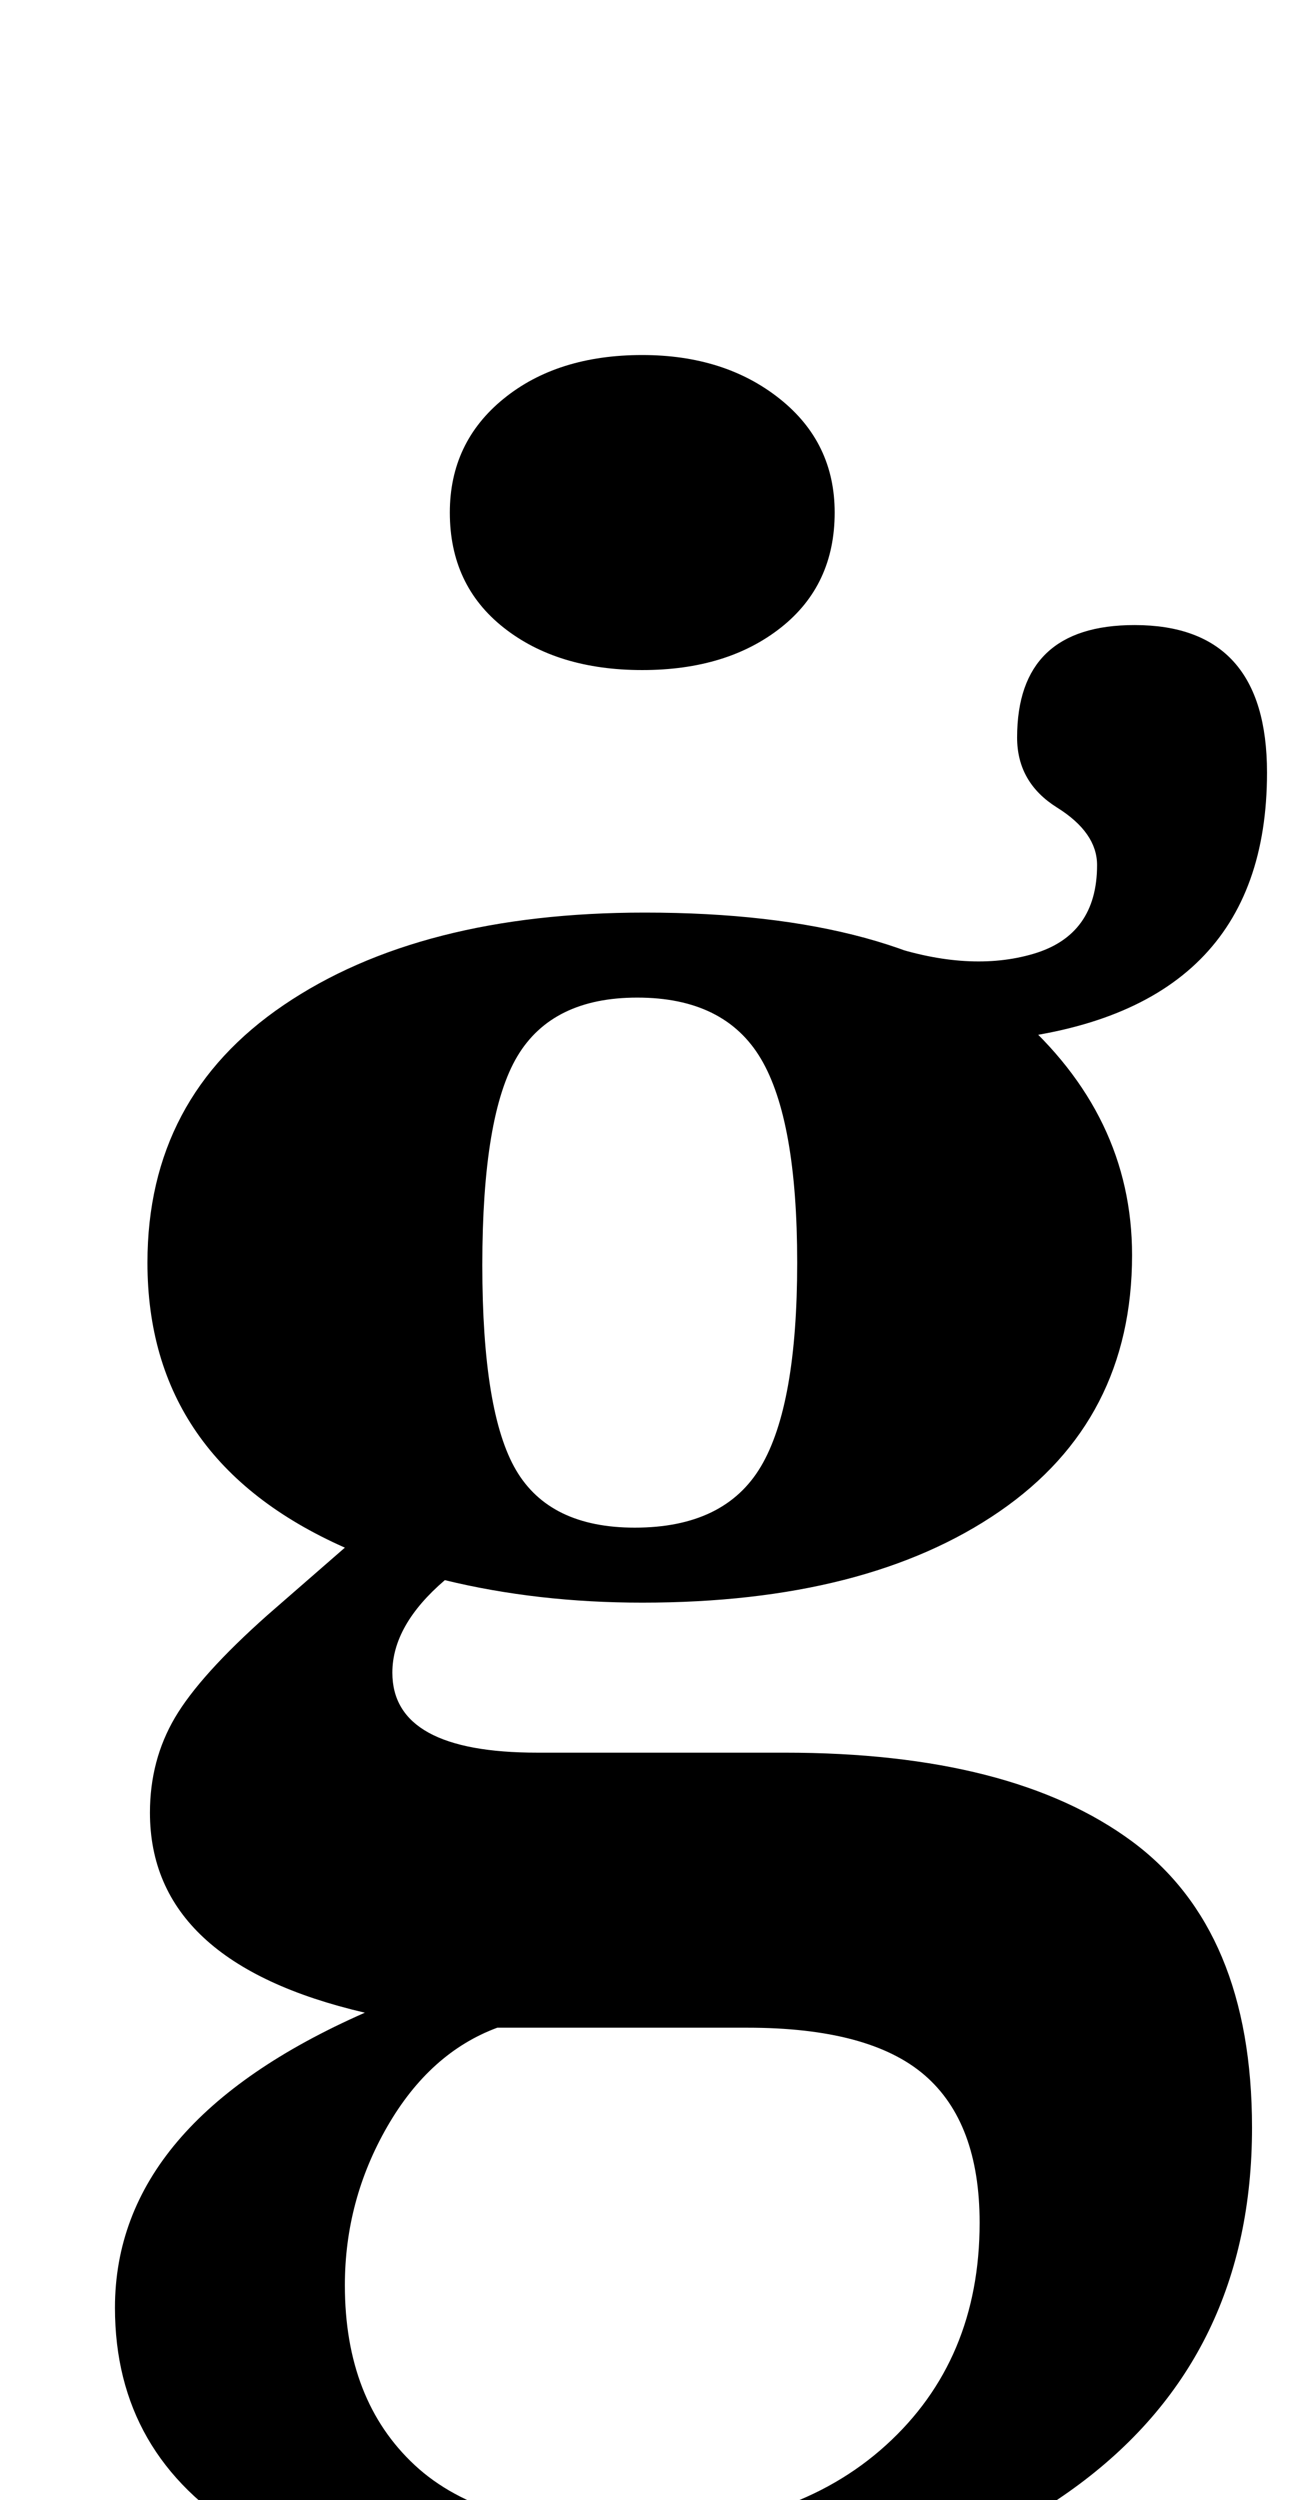 <?xml version="1.0" standalone="no"?>
<!DOCTYPE svg PUBLIC "-//W3C//DTD SVG 1.1//EN" "http://www.w3.org/Graphics/SVG/1.1/DTD/svg11.dtd" >
<svg xmlns="http://www.w3.org/2000/svg" xmlns:xlink="http://www.w3.org/1999/xlink" version="1.1" viewBox="-10 0 521 1000">
  <g transform="matrix(1 0 0 -1 0 800)">
   <path fill="currentColor"
d="M88 -213.5q-52 31.5 -52 90.5q0 74 100 118q-86 20 -86 80q0 21 10 38t37 41l31 27q-79 35 -79 114q0 66 54.5 103t144.5 37q102 0 148.5 -40.5t46.5 -96.5q0 -66 -53 -102.5t-143 -36.5q-42 0 -79 9q-21 -18 -21 -37q0 -32 58 -32h99q91 0 139 -35.5t48 -114.5
q0 -91 -69 -142.5t-187 -51.5q-95 0 -147 31.5zM344.5 -178q37.5 34 37.5 89q0 40 -22 59t-71 19h-100q-27 -10 -44 -39.5t-17 -63.5q0 -46 28 -72t87 -26q64 0 101.5 34zM294.5 213.5q14.5 24.5 14.5 81.5t-14.5 81.5t-49.5 24.5q-34 0 -48 -23.5t-14 -83.5q0 -59 13.5 -82
t47.5 -23q36 0 50.5 24.5zM403.5 418.5q25.5 7.5 25.5 35.5q0 13 -16 23t-16 28q0 45 47 45q53 0 53 -59q0 -96 -107 -107l-45 38q33 -11 58.5 -3.5zM191.5 549q-21.5 17 -21.5 46q0 28 21.5 45.5t55.5 17.5q33 0 55 -17.5t22 -45.5q0 -29 -21.5 -46t-55.5 -17t-55.5 17z
" />
  </g>

</svg>
